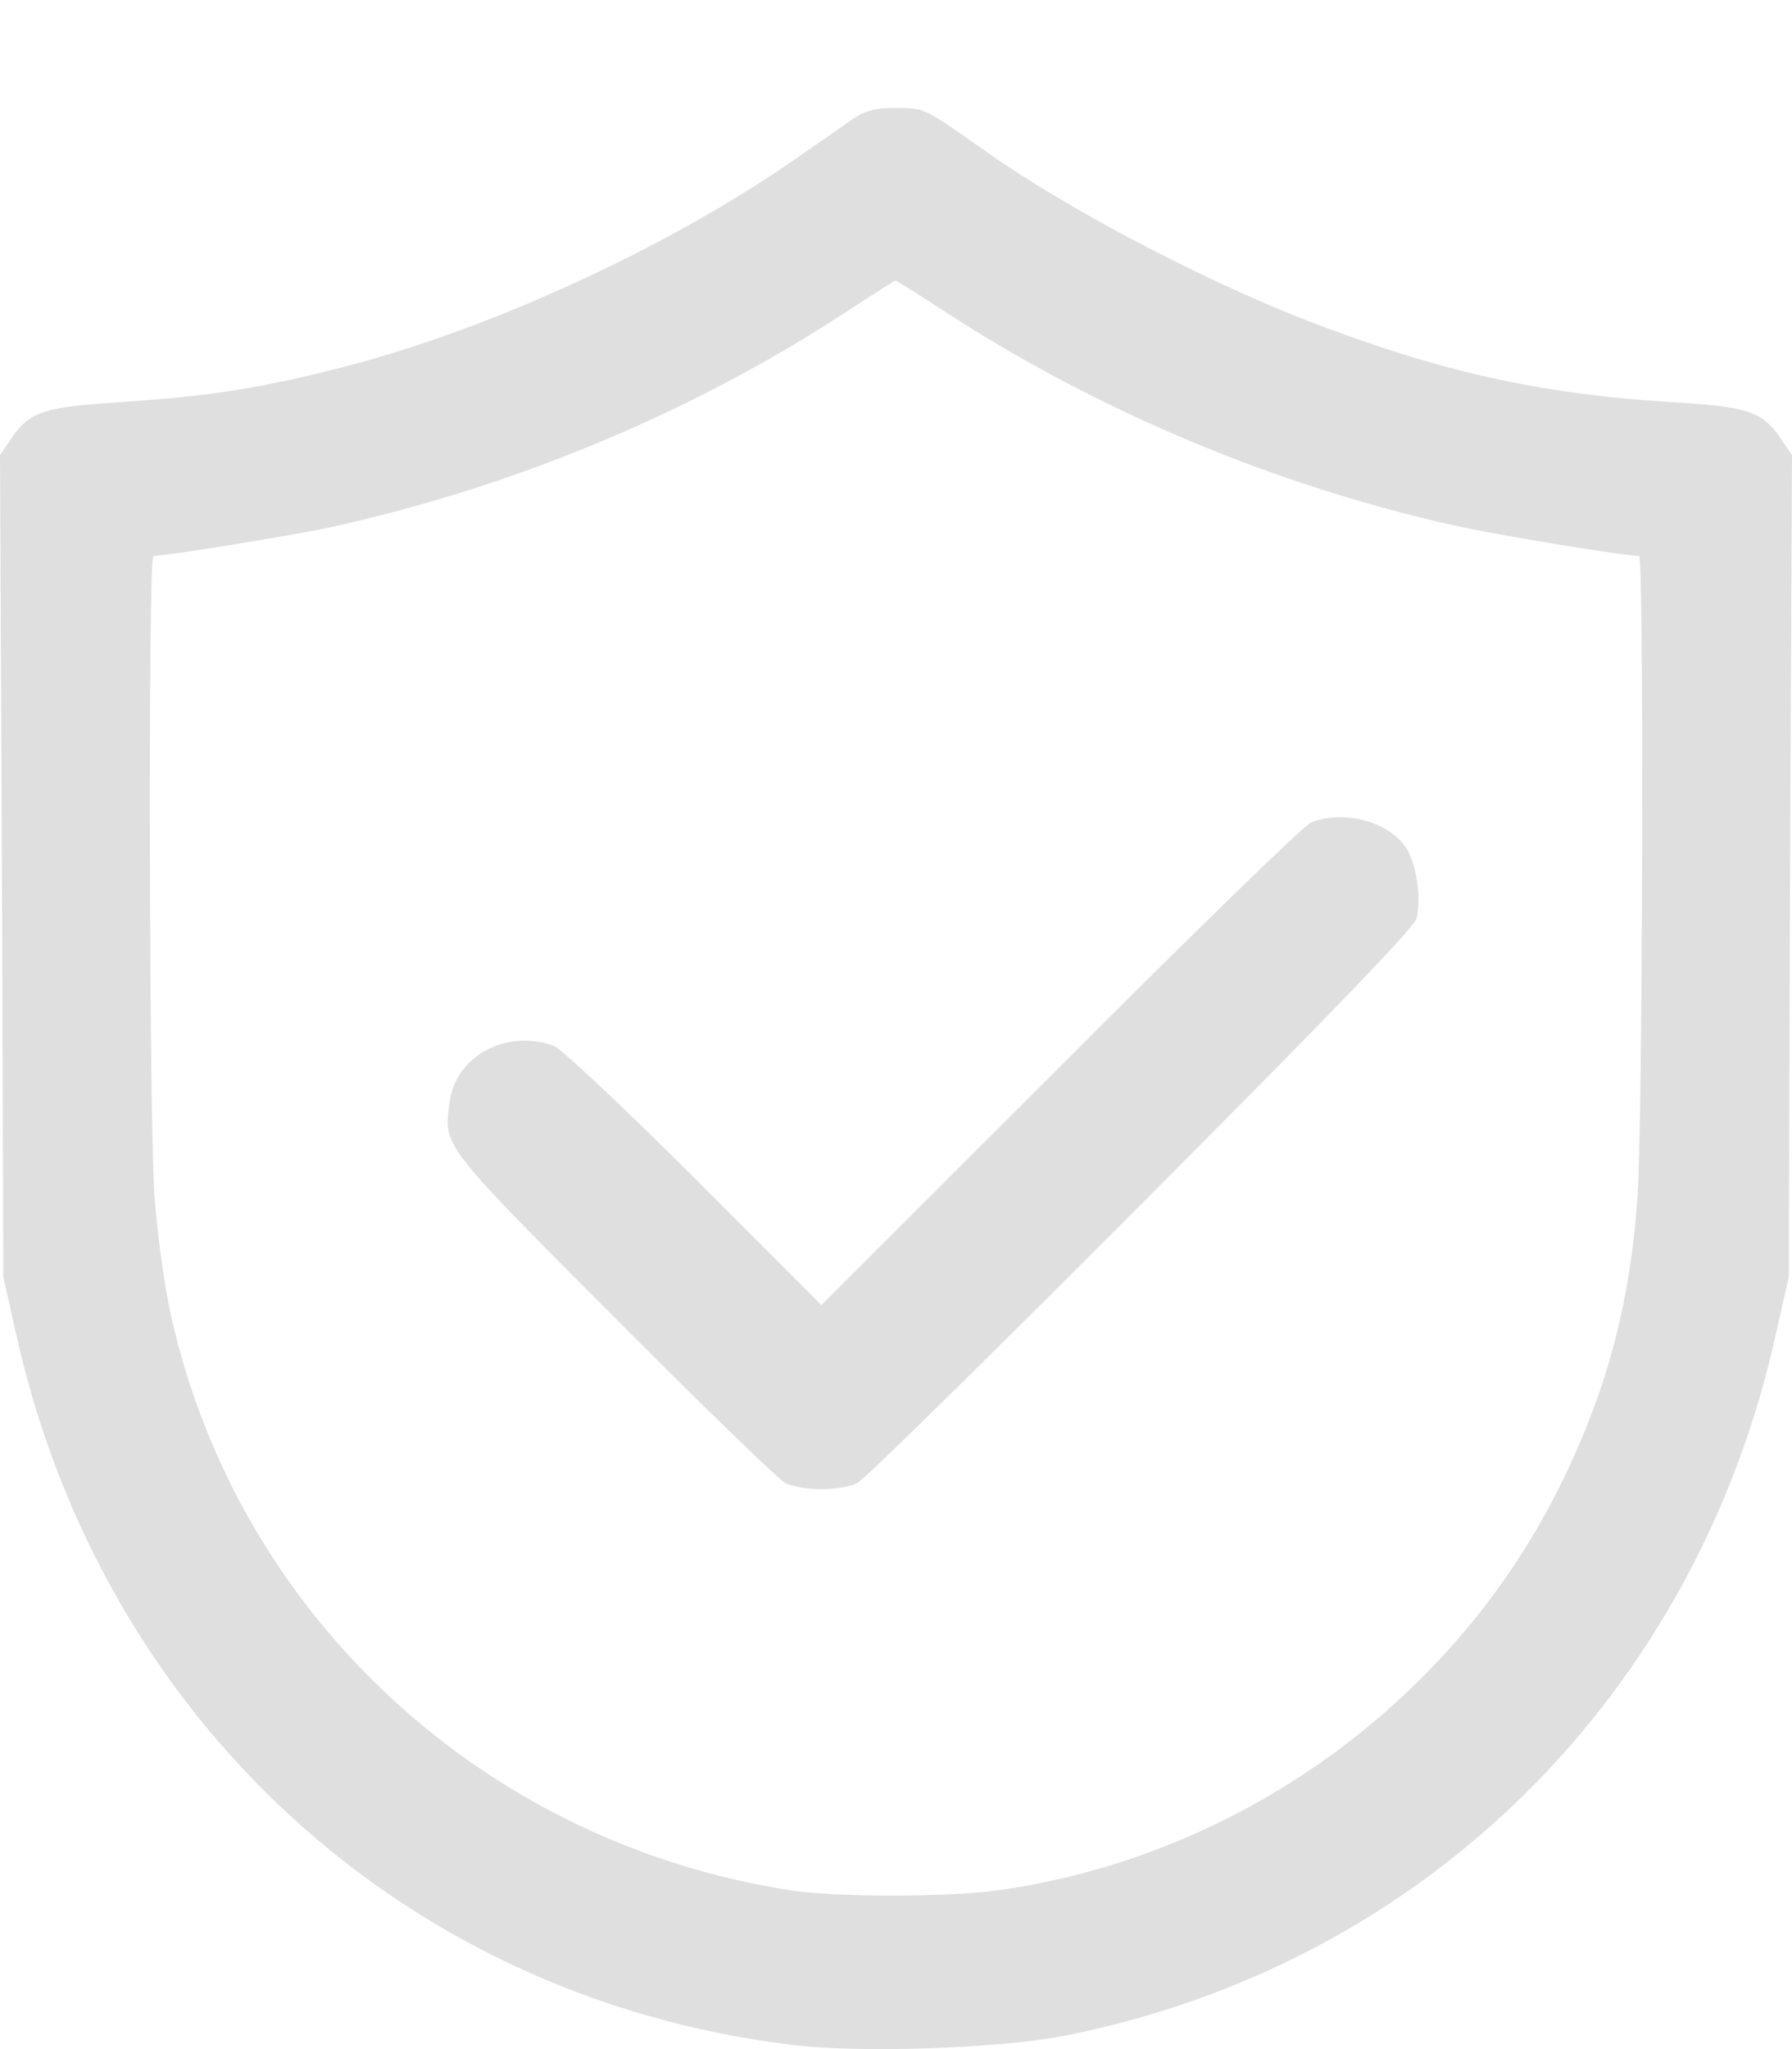 <svg width="14" height="16" viewBox="0 0 14 16" fill="none" xmlns="http://www.w3.org/2000/svg">
<path d="M6.65 0.938C6.574 0.992 6.41 1.105 6.289 1.189C5.284 1.903 3.852 2.567 2.671 2.869C2.026 3.033 1.629 3.095 0.955 3.139C0.335 3.179 0.233 3.212 0.084 3.43L0 3.554L0.015 6.764L0.026 9.971L0.124 10.408C0.791 13.422 3.156 15.594 6.173 15.965C6.705 16.035 7.824 15.995 8.33 15.893C11.129 15.335 13.253 13.236 13.876 10.408L13.975 9.971L13.985 6.764L14 3.554L13.916 3.43C13.767 3.212 13.665 3.175 13.045 3.139C12.029 3.077 11.22 2.895 10.196 2.497C9.383 2.18 8.337 1.63 7.711 1.189C7.219 0.839 7.222 0.843 7 0.843C6.836 0.843 6.763 0.861 6.65 0.938ZM7.397 2.443C8.589 3.215 9.952 3.787 11.365 4.104C11.679 4.174 12.684 4.341 12.805 4.341C12.845 4.341 12.834 8.718 12.794 9.33C12.736 10.19 12.546 10.886 12.174 11.629C11.329 13.313 9.649 14.511 7.773 14.763C7.383 14.814 6.548 14.814 6.195 14.763C3.786 14.399 1.862 12.62 1.337 10.277C1.283 10.033 1.228 9.629 1.206 9.33C1.166 8.718 1.155 4.341 1.199 4.341C1.301 4.341 2.303 4.177 2.573 4.119C4.016 3.802 5.404 3.223 6.599 2.443C6.811 2.304 6.989 2.191 6.996 2.191C7.004 2.191 7.186 2.304 7.397 2.443Z" fill="#DFDFDF"/>
<path d="M10.243 6.422C10.192 6.44 9.31 7.296 8.286 8.324L6.417 10.19L5.426 9.199C4.879 8.652 4.384 8.189 4.329 8.167C3.957 8.032 3.56 8.244 3.513 8.605C3.465 8.951 3.44 8.922 4.788 10.274C5.473 10.962 6.078 11.549 6.133 11.578C6.26 11.644 6.574 11.644 6.701 11.578C6.756 11.549 7.754 10.569 8.92 9.399C10.371 7.945 11.048 7.242 11.067 7.172C11.107 7.009 11.063 6.728 10.979 6.611C10.837 6.411 10.495 6.323 10.243 6.422Z" fill="#DFDFDF"/>
</svg>
